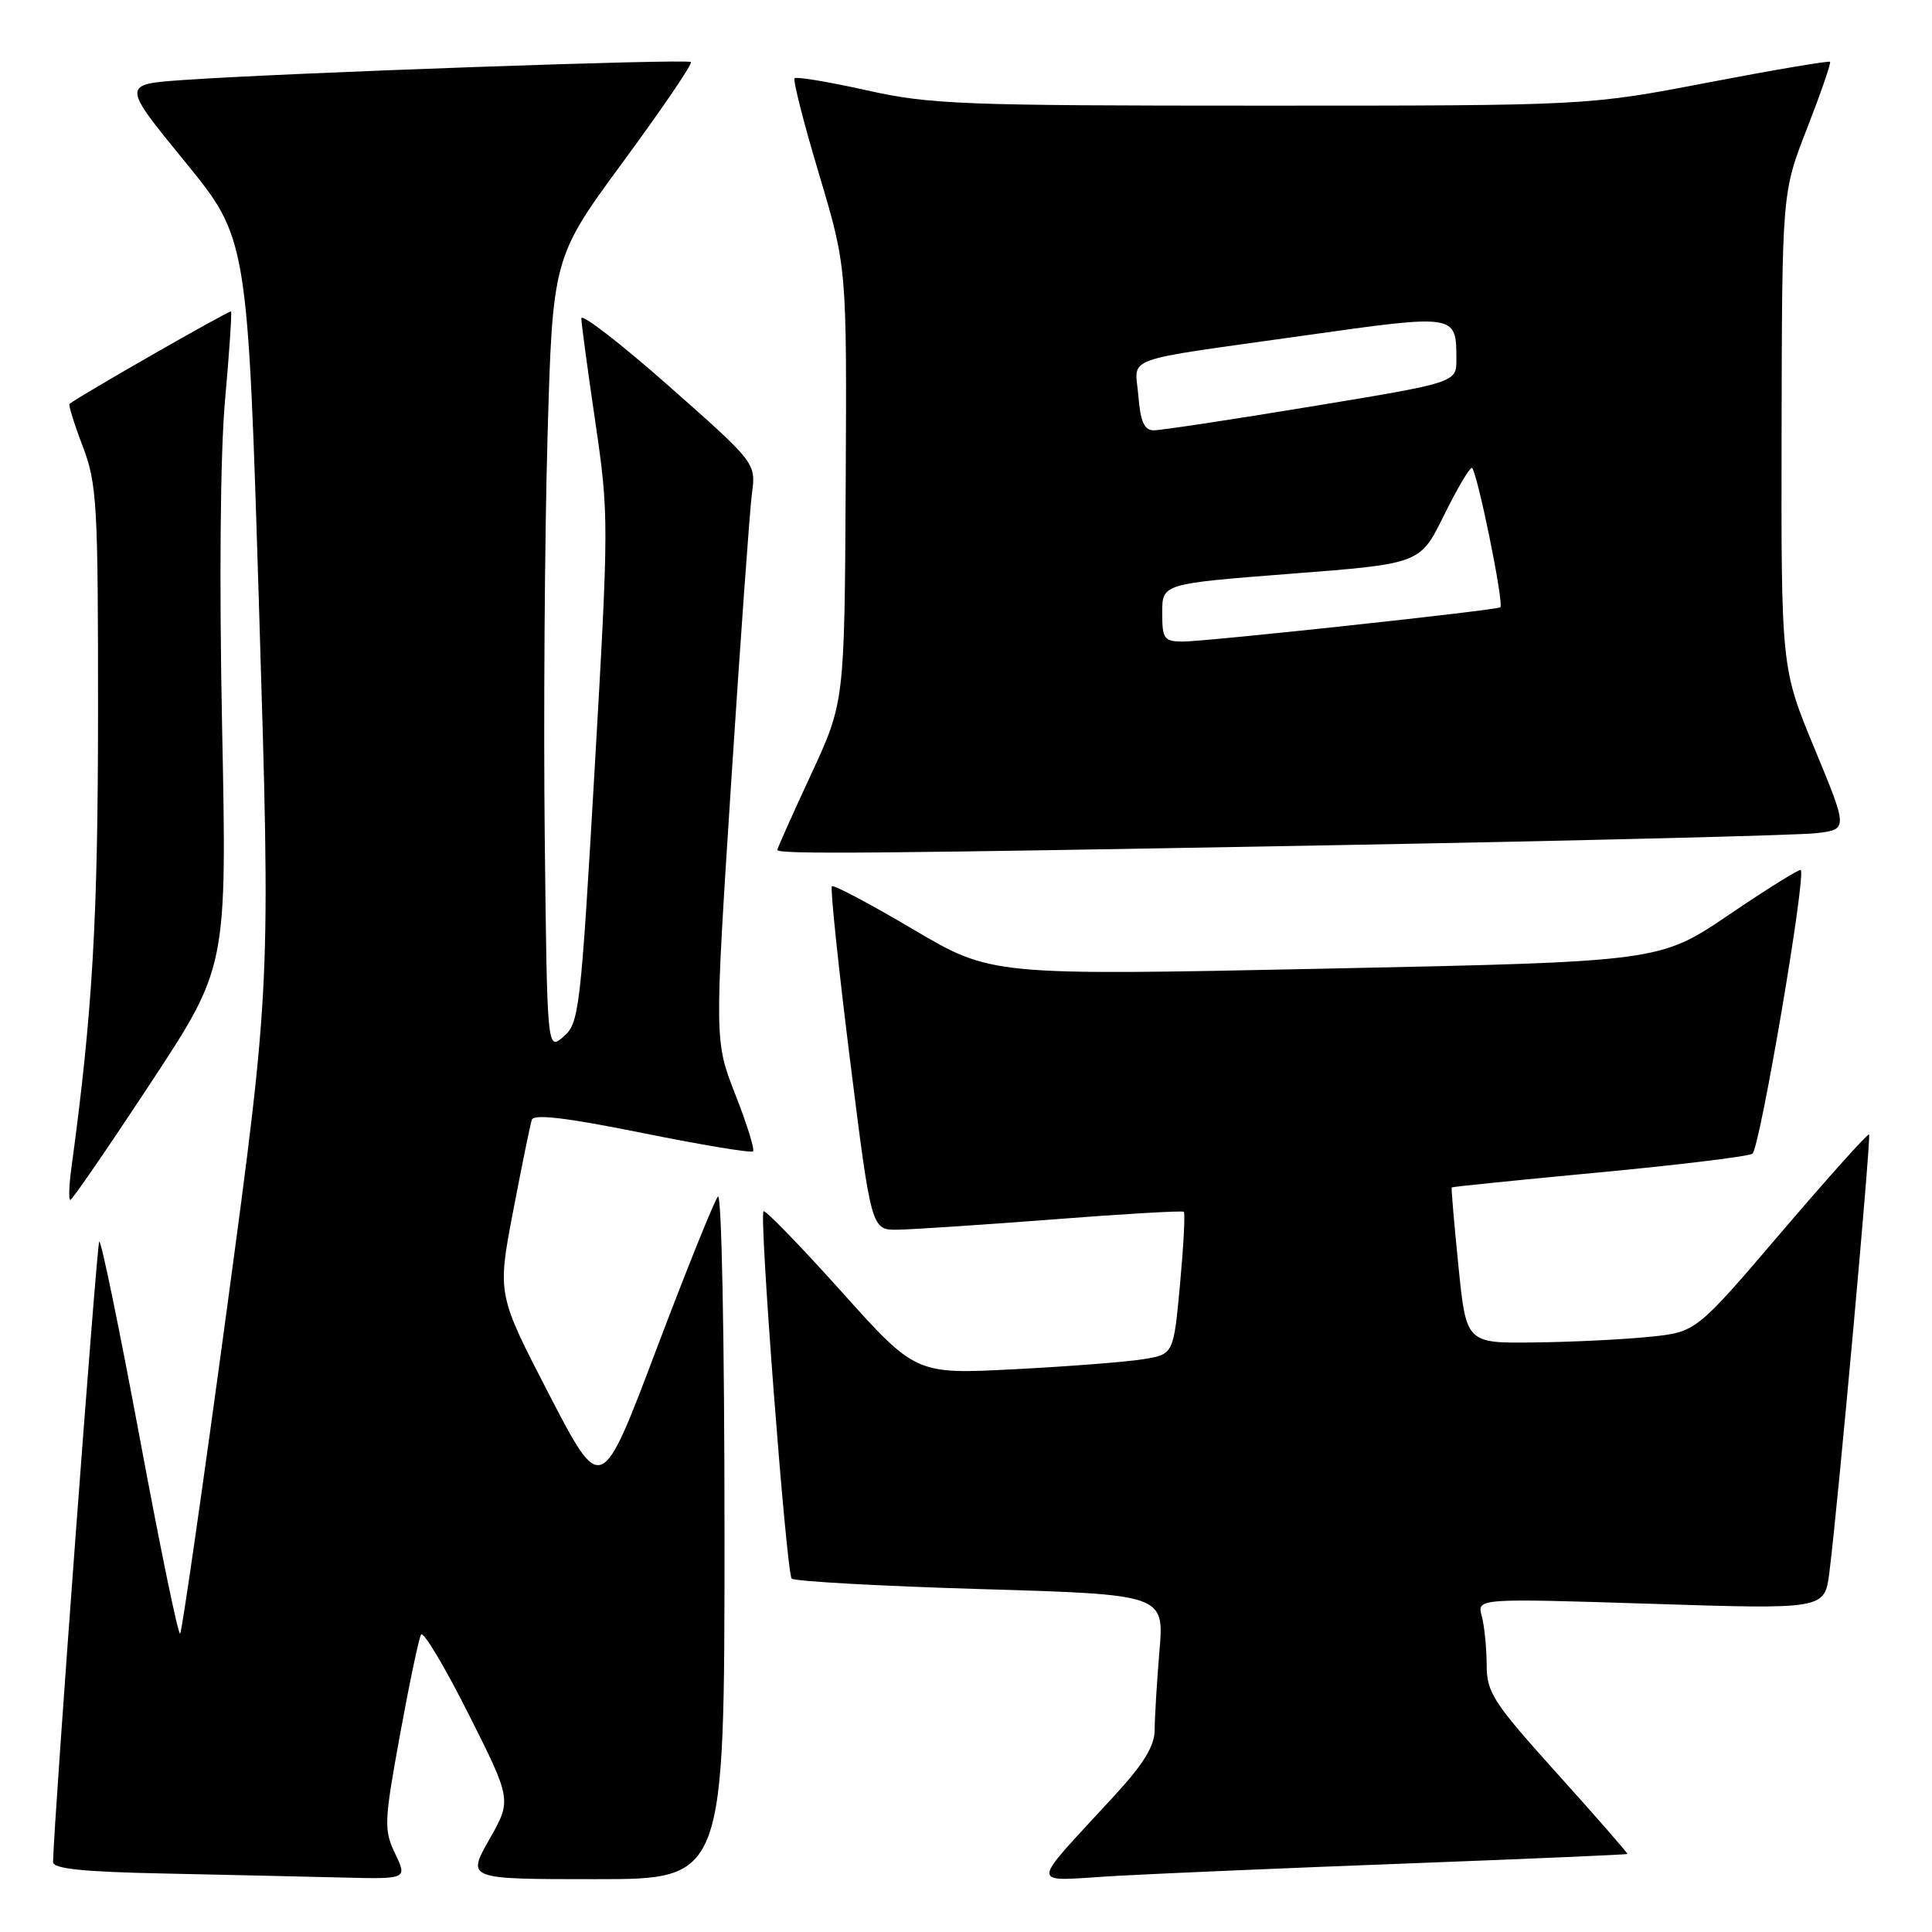 <?xml version="1.0" encoding="UTF-8" standalone="no"?>
<!DOCTYPE svg PUBLIC "-//W3C//DTD SVG 1.1//EN" "http://www.w3.org/Graphics/SVG/1.1/DTD/svg11.dtd" >
<svg xmlns="http://www.w3.org/2000/svg" xmlns:xlink="http://www.w3.org/1999/xlink" version="1.1" viewBox="0 0 256 256">
 <g >
 <path fill="currentColor"
d=" M 52.36 245.62 C 50.85 242.45 50.89 241.46 53.00 229.87 C 54.24 223.07 55.50 217.09 55.79 216.59 C 56.08 216.08 58.91 220.81 62.07 227.09 C 67.81 238.50 67.81 238.50 64.83 243.75 C 61.85 249.00 61.85 249.00 78.93 249.00 C 96.00 249.00 96.00 249.00 96.00 203.30 C 96.00 177.51 95.62 158.01 95.13 158.55 C 94.66 159.07 90.99 168.19 86.97 178.81 C 79.68 198.11 79.68 198.11 72.78 184.81 C 65.89 171.50 65.89 171.50 67.99 160.50 C 69.15 154.45 70.26 148.99 70.47 148.37 C 70.73 147.58 75.15 148.11 85.09 150.12 C 92.92 151.70 99.53 152.80 99.78 152.56 C 100.02 152.31 98.97 148.93 97.44 145.04 C 94.67 137.96 94.67 137.96 96.88 103.73 C 98.10 84.90 99.34 67.67 99.63 65.43 C 100.18 61.36 100.18 61.36 88.59 51.12 C 82.21 45.49 77.01 41.47 77.03 42.19 C 77.04 42.91 77.88 49.11 78.89 55.97 C 80.68 68.13 80.68 69.27 78.79 101.97 C 76.94 133.92 76.74 135.59 74.67 137.36 C 72.50 139.23 72.50 139.23 72.18 110.86 C 72.01 95.26 72.17 71.62 72.54 58.32 C 73.22 34.15 73.22 34.15 82.60 21.39 C 87.75 14.38 91.79 8.45 91.55 8.22 C 91.10 7.77 37.85 9.65 24.32 10.60 C 16.13 11.17 16.13 11.17 24.48 21.39 C 32.82 31.60 32.82 31.60 34.34 81.05 C 35.86 130.50 35.86 130.50 30.09 173.26 C 26.91 196.78 24.11 216.22 23.87 216.47 C 23.62 216.71 21.21 205.02 18.51 190.49 C 15.80 175.96 13.39 164.27 13.15 164.51 C 12.82 164.85 7.15 240.94 7.03 246.72 C 7.01 247.62 10.94 248.03 21.75 248.25 C 29.86 248.42 40.43 248.66 45.23 248.78 C 53.97 249.00 53.97 249.00 52.36 245.62 Z  M 187.00 246.90 C 202.68 246.30 215.56 245.75 215.64 245.66 C 215.72 245.57 211.56 240.81 206.39 235.07 C 197.80 225.53 197.00 224.29 196.99 220.57 C 196.98 218.33 196.69 215.44 196.34 214.14 C 195.71 211.78 195.71 211.78 218.74 212.51 C 241.78 213.25 241.78 213.25 242.40 208.37 C 243.54 199.42 247.96 150.62 247.66 150.32 C 247.49 150.16 242.27 155.98 236.05 163.26 C 224.75 176.50 224.75 176.50 218.62 177.13 C 215.26 177.48 208.40 177.82 203.39 177.88 C 194.28 178.00 194.28 178.00 193.25 167.75 C 192.68 162.11 192.28 157.43 192.36 157.34 C 192.44 157.25 201.19 156.36 211.81 155.36 C 222.43 154.36 231.61 153.24 232.20 152.88 C 233.17 152.28 239.35 116.02 238.61 115.28 C 238.44 115.11 234.16 117.77 229.11 121.20 C 219.92 127.43 219.92 127.43 175.64 128.35 C 131.37 129.27 131.37 129.27 121.01 123.15 C 115.31 119.78 110.46 117.21 110.23 117.44 C 110.00 117.67 111.08 128.02 112.63 140.43 C 115.46 163.00 115.46 163.00 118.98 162.94 C 120.92 162.91 130.15 162.30 139.50 161.58 C 148.85 160.85 156.66 160.40 156.86 160.57 C 157.06 160.75 156.83 165.06 156.36 170.17 C 155.50 179.45 155.50 179.45 151.50 180.10 C 149.30 180.46 141.61 181.06 134.42 181.43 C 121.34 182.11 121.34 182.11 111.46 171.10 C 106.02 165.05 101.39 160.27 101.17 160.50 C 100.57 161.09 104.20 208.38 104.90 209.17 C 105.23 209.53 116.47 210.16 129.88 210.56 C 154.27 211.28 154.27 211.28 153.63 218.79 C 153.29 222.92 153.00 227.61 153.00 229.21 C 153.00 231.32 151.57 233.68 147.78 237.81 C 136.12 250.53 136.09 249.24 148.00 248.56 C 153.78 248.24 171.32 247.49 187.00 246.90 Z  M 19.91 143.58 C 30.07 128.16 30.07 128.16 29.43 96.33 C 29.04 76.90 29.19 60.02 29.82 53.01 C 30.39 46.69 30.74 41.41 30.61 41.27 C 30.41 41.08 10.49 52.48 9.21 53.52 C 9.05 53.65 9.83 56.17 10.96 59.13 C 12.85 64.11 13.00 66.70 12.99 94.50 C 12.98 121.89 12.26 134.16 9.46 154.75 C 9.14 157.09 9.08 159.00 9.32 159.00 C 9.56 159.00 14.33 152.06 19.91 143.58 Z  M 178.00 111.97 C 210.18 111.38 238.38 110.67 240.68 110.40 C 244.87 109.90 244.87 109.90 240.44 99.20 C 236.01 88.50 236.01 88.50 236.07 57.00 C 236.13 25.50 236.13 25.50 239.45 17.00 C 241.27 12.32 242.64 8.36 242.49 8.19 C 242.34 8.03 235.05 9.26 226.29 10.94 C 210.36 14.00 210.36 14.00 167.17 14.00 C 127.41 14.00 123.25 13.84 114.86 11.97 C 109.84 10.85 105.53 10.13 105.29 10.37 C 105.05 10.61 106.51 16.35 108.54 23.12 C 112.21 35.42 112.21 35.42 112.06 64.24 C 111.90 93.06 111.90 93.06 107.45 102.66 C 105.00 107.93 103.00 112.42 103.00 112.62 C 103.00 113.22 115.66 113.11 178.00 111.97 Z  M 154.00 81.17 C 154.00 77.35 154.00 77.35 171.08 76.02 C 188.17 74.70 188.17 74.70 191.30 68.35 C 193.02 64.86 194.70 62.00 195.02 62.00 C 195.64 62.00 199.33 80.04 198.80 80.47 C 198.33 80.86 159.82 85.01 156.75 85.01 C 154.23 85.00 154.00 84.68 154.00 81.17 Z  M 150.84 52.46 C 150.41 47.09 148.02 47.96 172.90 44.45 C 193.03 41.61 192.96 41.60 192.98 47.59 C 193.00 50.69 193.00 50.69 173.75 53.86 C 163.16 55.61 153.76 57.03 152.85 57.02 C 151.62 57.00 151.11 55.86 150.84 52.46 Z "/>
</g>
</svg>